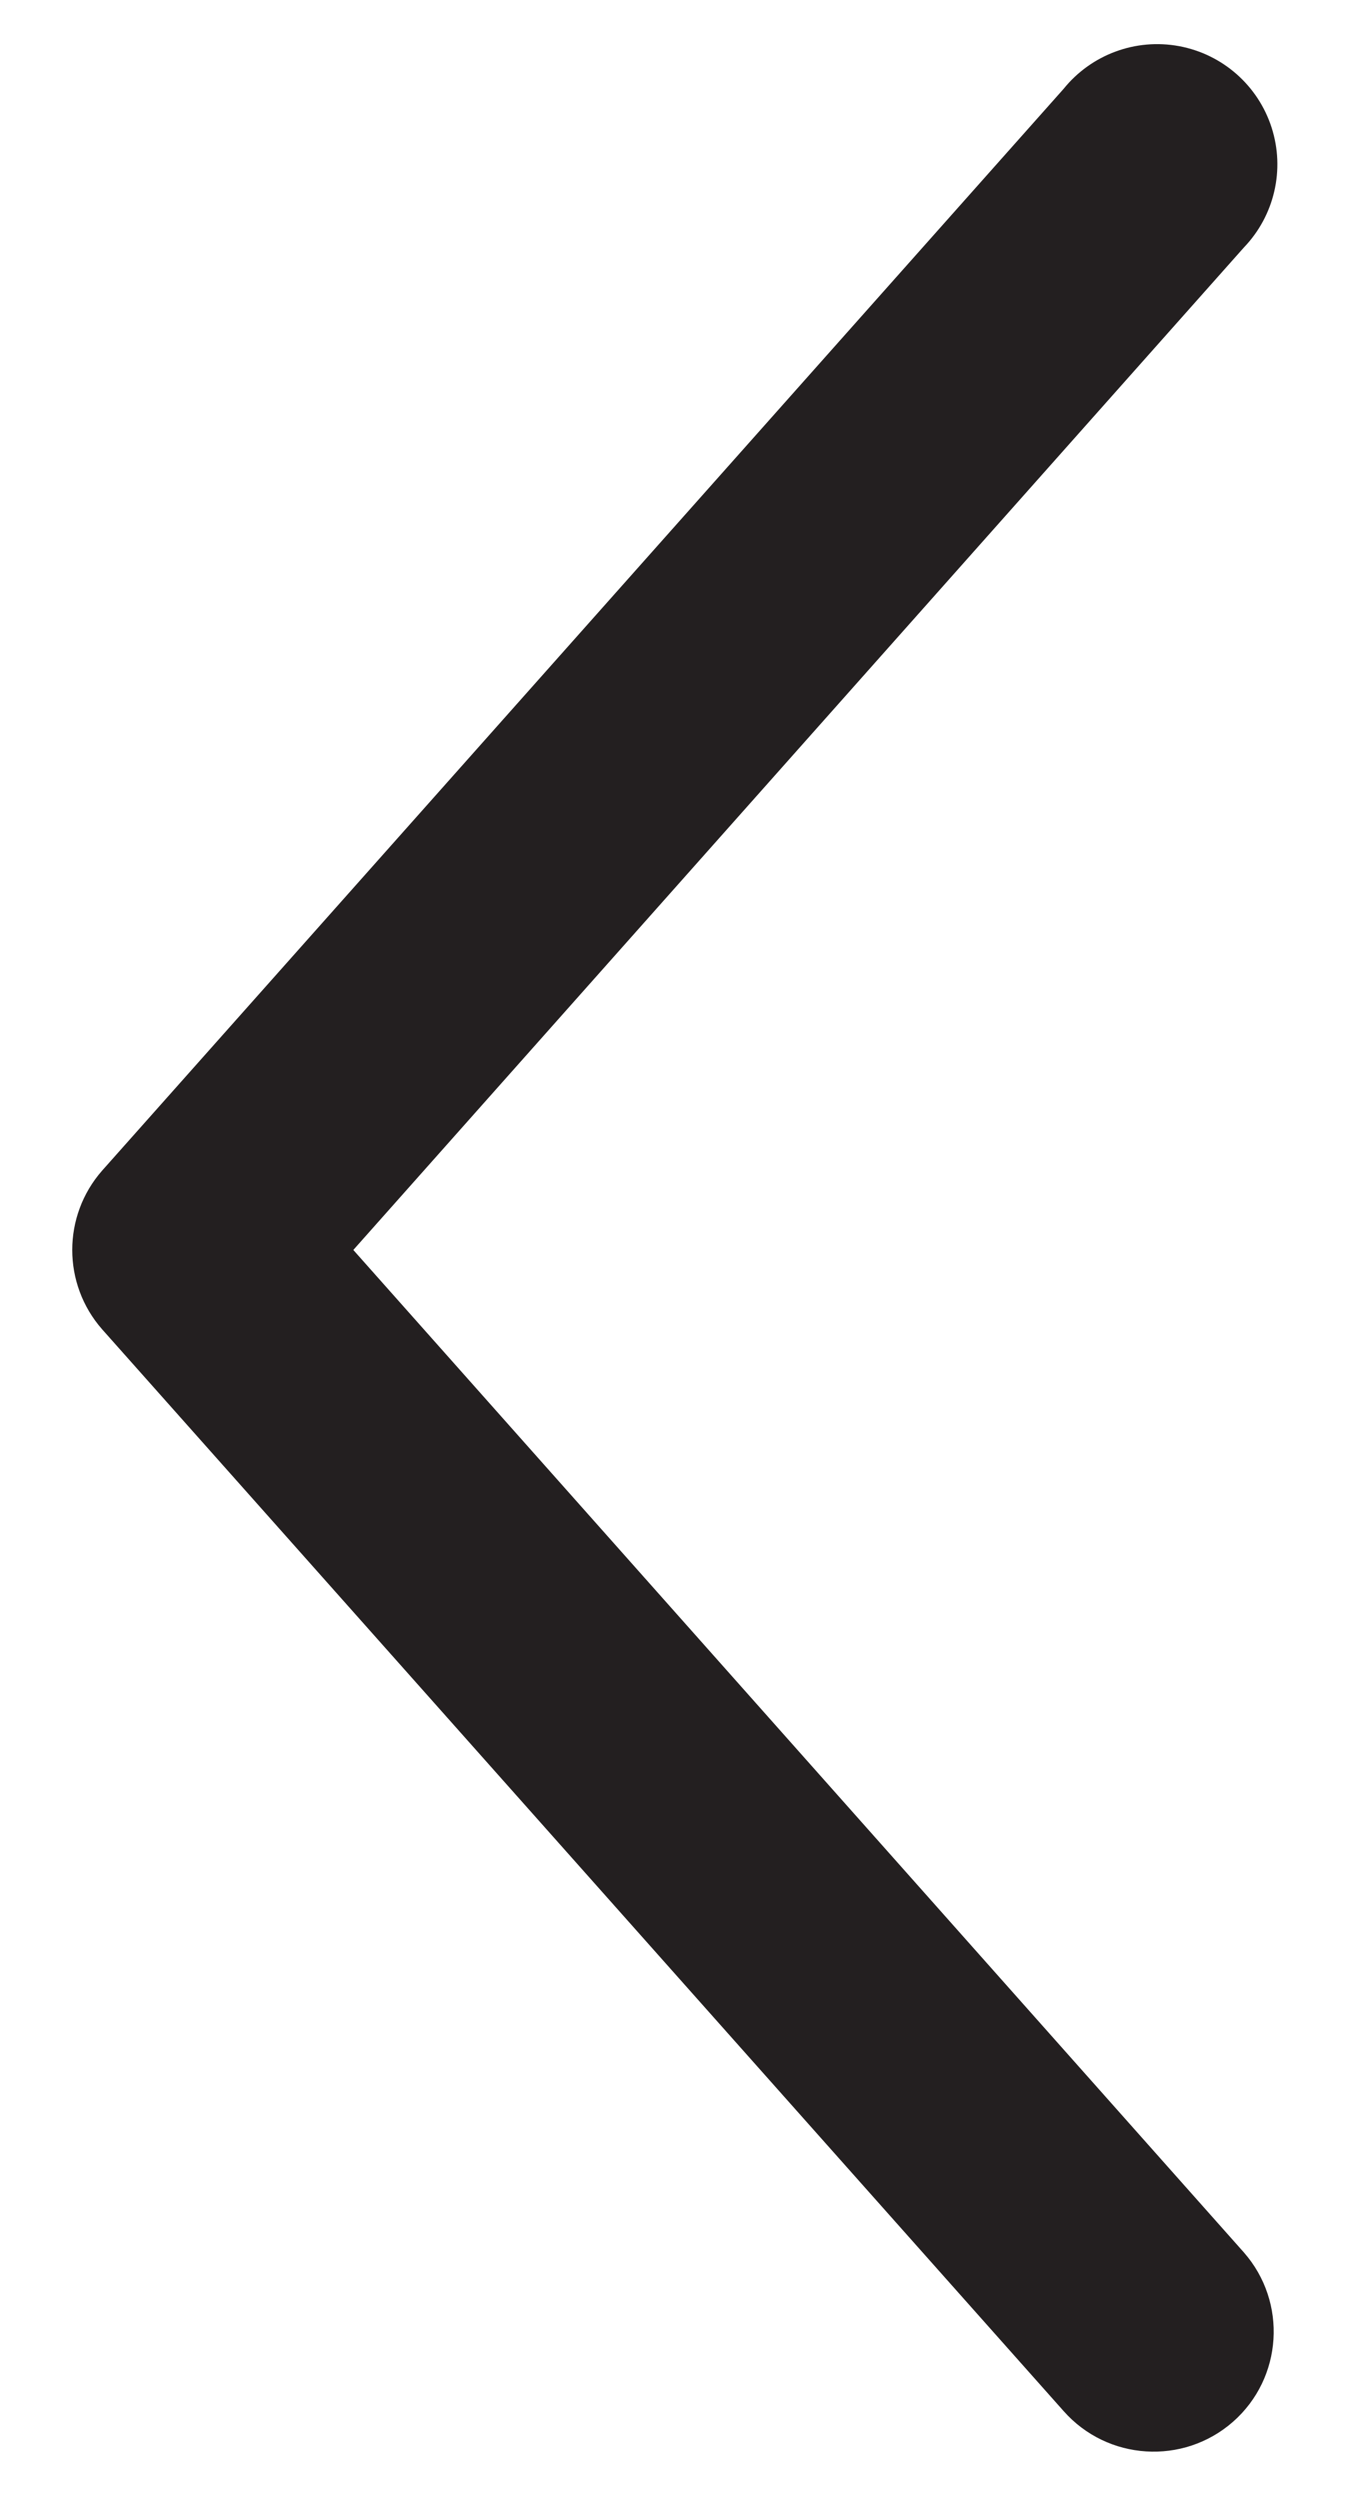 <svg width="14" height="26" viewBox="0 0 14 26" fill="none" xmlns="http://www.w3.org/2000/svg">
<path d="M12.937 23.425C13.392 23.943 13.342 24.732 12.825 25.187C12.307 25.642 11.518 25.592 11.062 25.075L1.062 13.825C0.648 13.353 0.648 12.647 1.062 12.175L11.062 0.925C11.351 0.567 11.812 0.396 12.264 0.48C12.716 0.564 13.085 0.889 13.226 1.326C13.367 1.764 13.256 2.243 12.937 2.575L3.675 13L12.937 23.425Z" fill="#231F20"/>
</svg>
